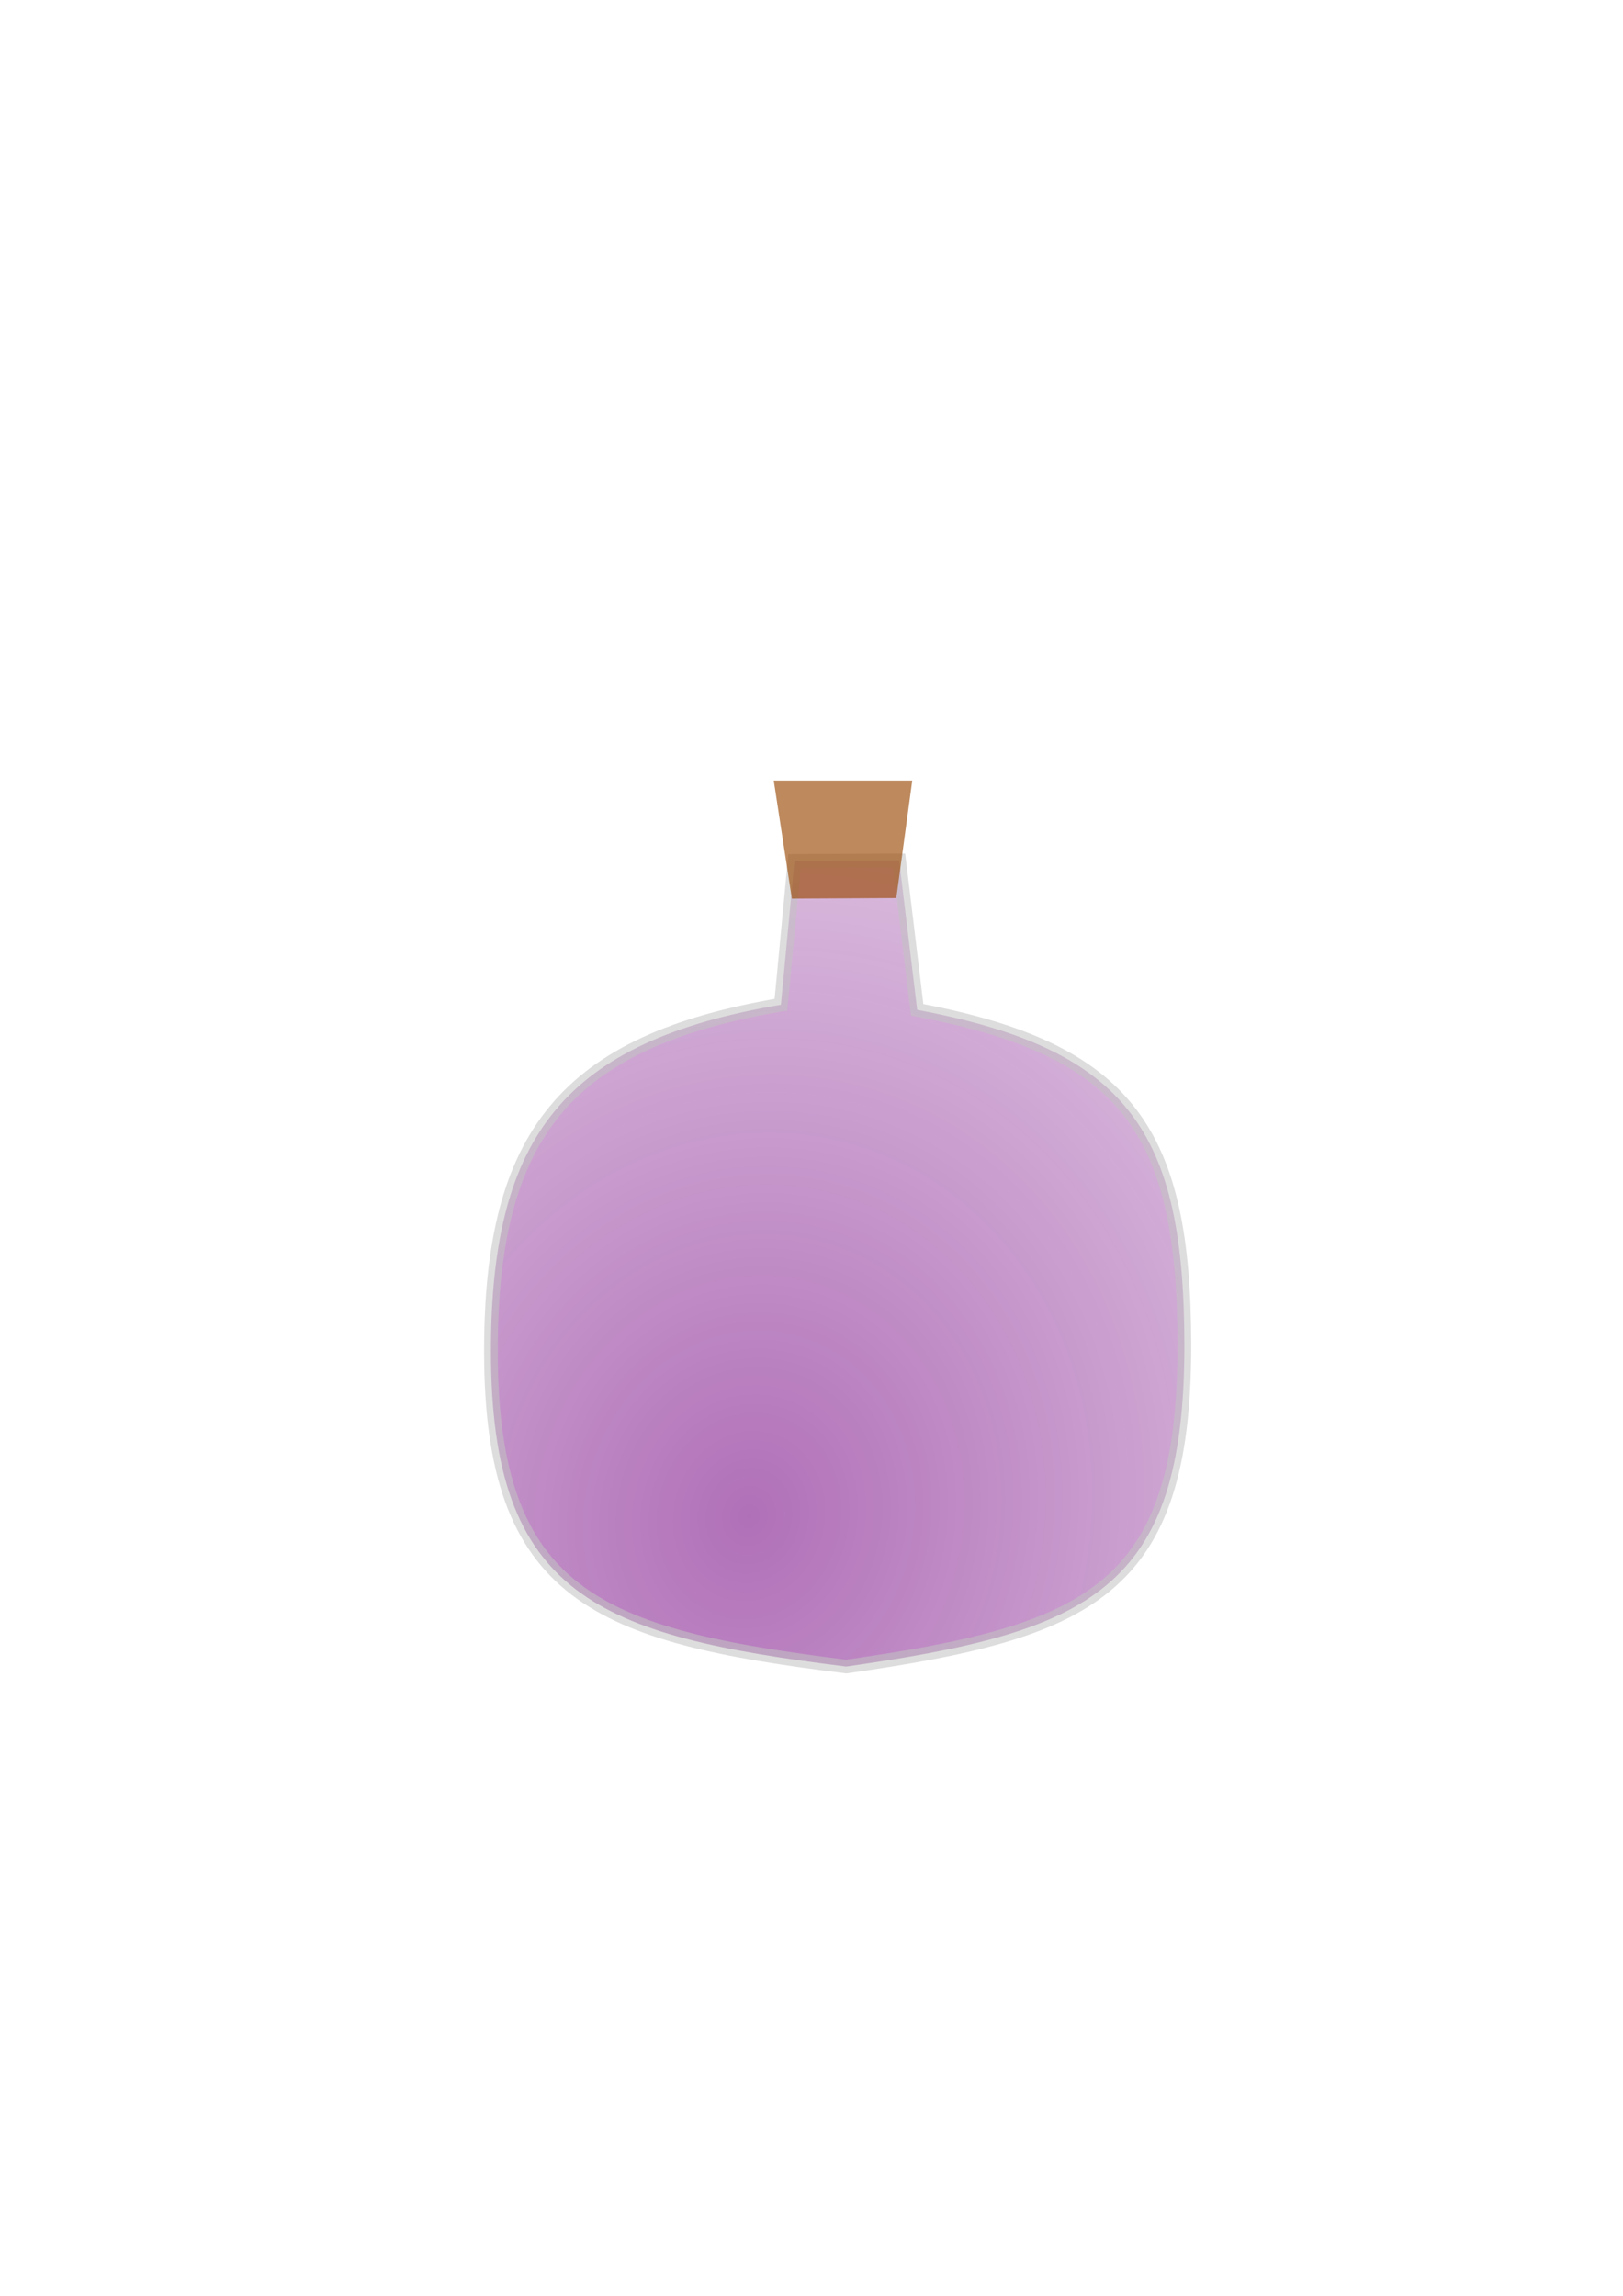 <?xml version="1.0" encoding="UTF-8" standalone="no"?>
<!-- Created with Inkscape (http://www.inkscape.org/) -->

<svg
   xmlns:dc="http://purl.org/dc/elements/1.1/"
   xmlns:cc="http://creativecommons.org/ns#"
   xmlns:rdf="http://www.w3.org/1999/02/22-rdf-syntax-ns#"
   xmlns:svg="http://www.w3.org/2000/svg"
   xmlns="http://www.w3.org/2000/svg"
   xmlns:xlink="http://www.w3.org/1999/xlink"
   xmlns:sodipodi="http://sodipodi.sourceforge.net/DTD/sodipodi-0.dtd"
   xmlns:inkscape="http://www.inkscape.org/namespaces/inkscape"
   width="210mm"
   height="297mm"
   viewBox="0 0 210 297"
   version="1.1"
   id="svg8"
   inkscape:version="0.92.5 (2060ec1f9f, 2020-04-08)"
   sodipodi:docname="iodine.svg">
  <defs
     id="defs2">
    <linearGradient
       inkscape:collect="always"
       id="linearGradient4545">
      <stop
         style="stop-color:#730080;stop-opacity:1;"
         offset="0"
         id="stop4541" />
      <stop
         style="stop-color:#730080;stop-opacity:0;"
         offset="1"
         id="stop4543" />
    </linearGradient>
    <radialGradient
       inkscape:collect="always"
       xlink:href="#linearGradient4545"
       id="radialGradient4612"
       gradientUnits="userSpaceOnUse"
       gradientTransform="matrix(9.508,2.336,-2.648,10.778,-161.835,-1488.06)"
       cx="106.625"
       cy="183.626"
       fx="106.625"
       fy="183.626"
       r="57.83" />
  </defs>
  <sodipodi:namedview
     id="base"
     pagecolor="#ffffff"
     bordercolor="#666666"
     borderopacity="1.0"
     inkscape:pageopacity="0.0"
     inkscape:pageshadow="2"
     inkscape:zoom="1.4142136"
     inkscape:cx="338.39487"
     inkscape:cy="553.18969"
     inkscape:document-units="mm"
     inkscape:current-layer="layer1"
     showgrid="false"
     inkscape:window-width="1848"
     inkscape:window-height="1016"
     inkscape:window-x="72"
     inkscape:window-y="27"
     inkscape:window-maximized="1" />
  <g
     inkscape:label="Layer 1"
     inkscape:groupmode="layer"
     id="layer1">
    <path
       style="opacity:0.56;fill:url(#radialGradient4612);fill-opacity:1;stroke:#c2c2c2;stroke-width:6.671;stroke-miterlimit:4;stroke-dasharray:none;stroke-opacity:1"
       d="m 387.951,420.274 -6.654,70.2 c -104.974,17.828 -141.591,63.303 -141.598,169.103 1.5e-4,119.925 52.766,138.995 173.48,153.994 C 531.892,796.571 578.294,776.795 578.294,656.87 578.233,552.546 551.009,512.344 447.825,492.967 l -8.804,-72.964 z"
       transform="scale(0.265)"
       id="path10"
       inkscape:connector-curvature="0"
       sodipodi:nodetypes="cccccccc" />
    <path
       style="opacity:1;fill:#994905;fill-opacity:0.647;stroke:none;stroke-width:1.765;stroke-miterlimit:4;stroke-dasharray:none;stroke-opacity:1"
       inkscape:transform-center-x="2.3623512"
       inkscape:transform-center-y="-0.1889881"
       d="m 100.117,100.981 h 17.919 l -2.065,15.197 -13.513,0.072 z"
       id="rect4646"
       inkscape:connector-curvature="0"
       sodipodi:nodetypes="ccccc" />
  </g>
</svg>
